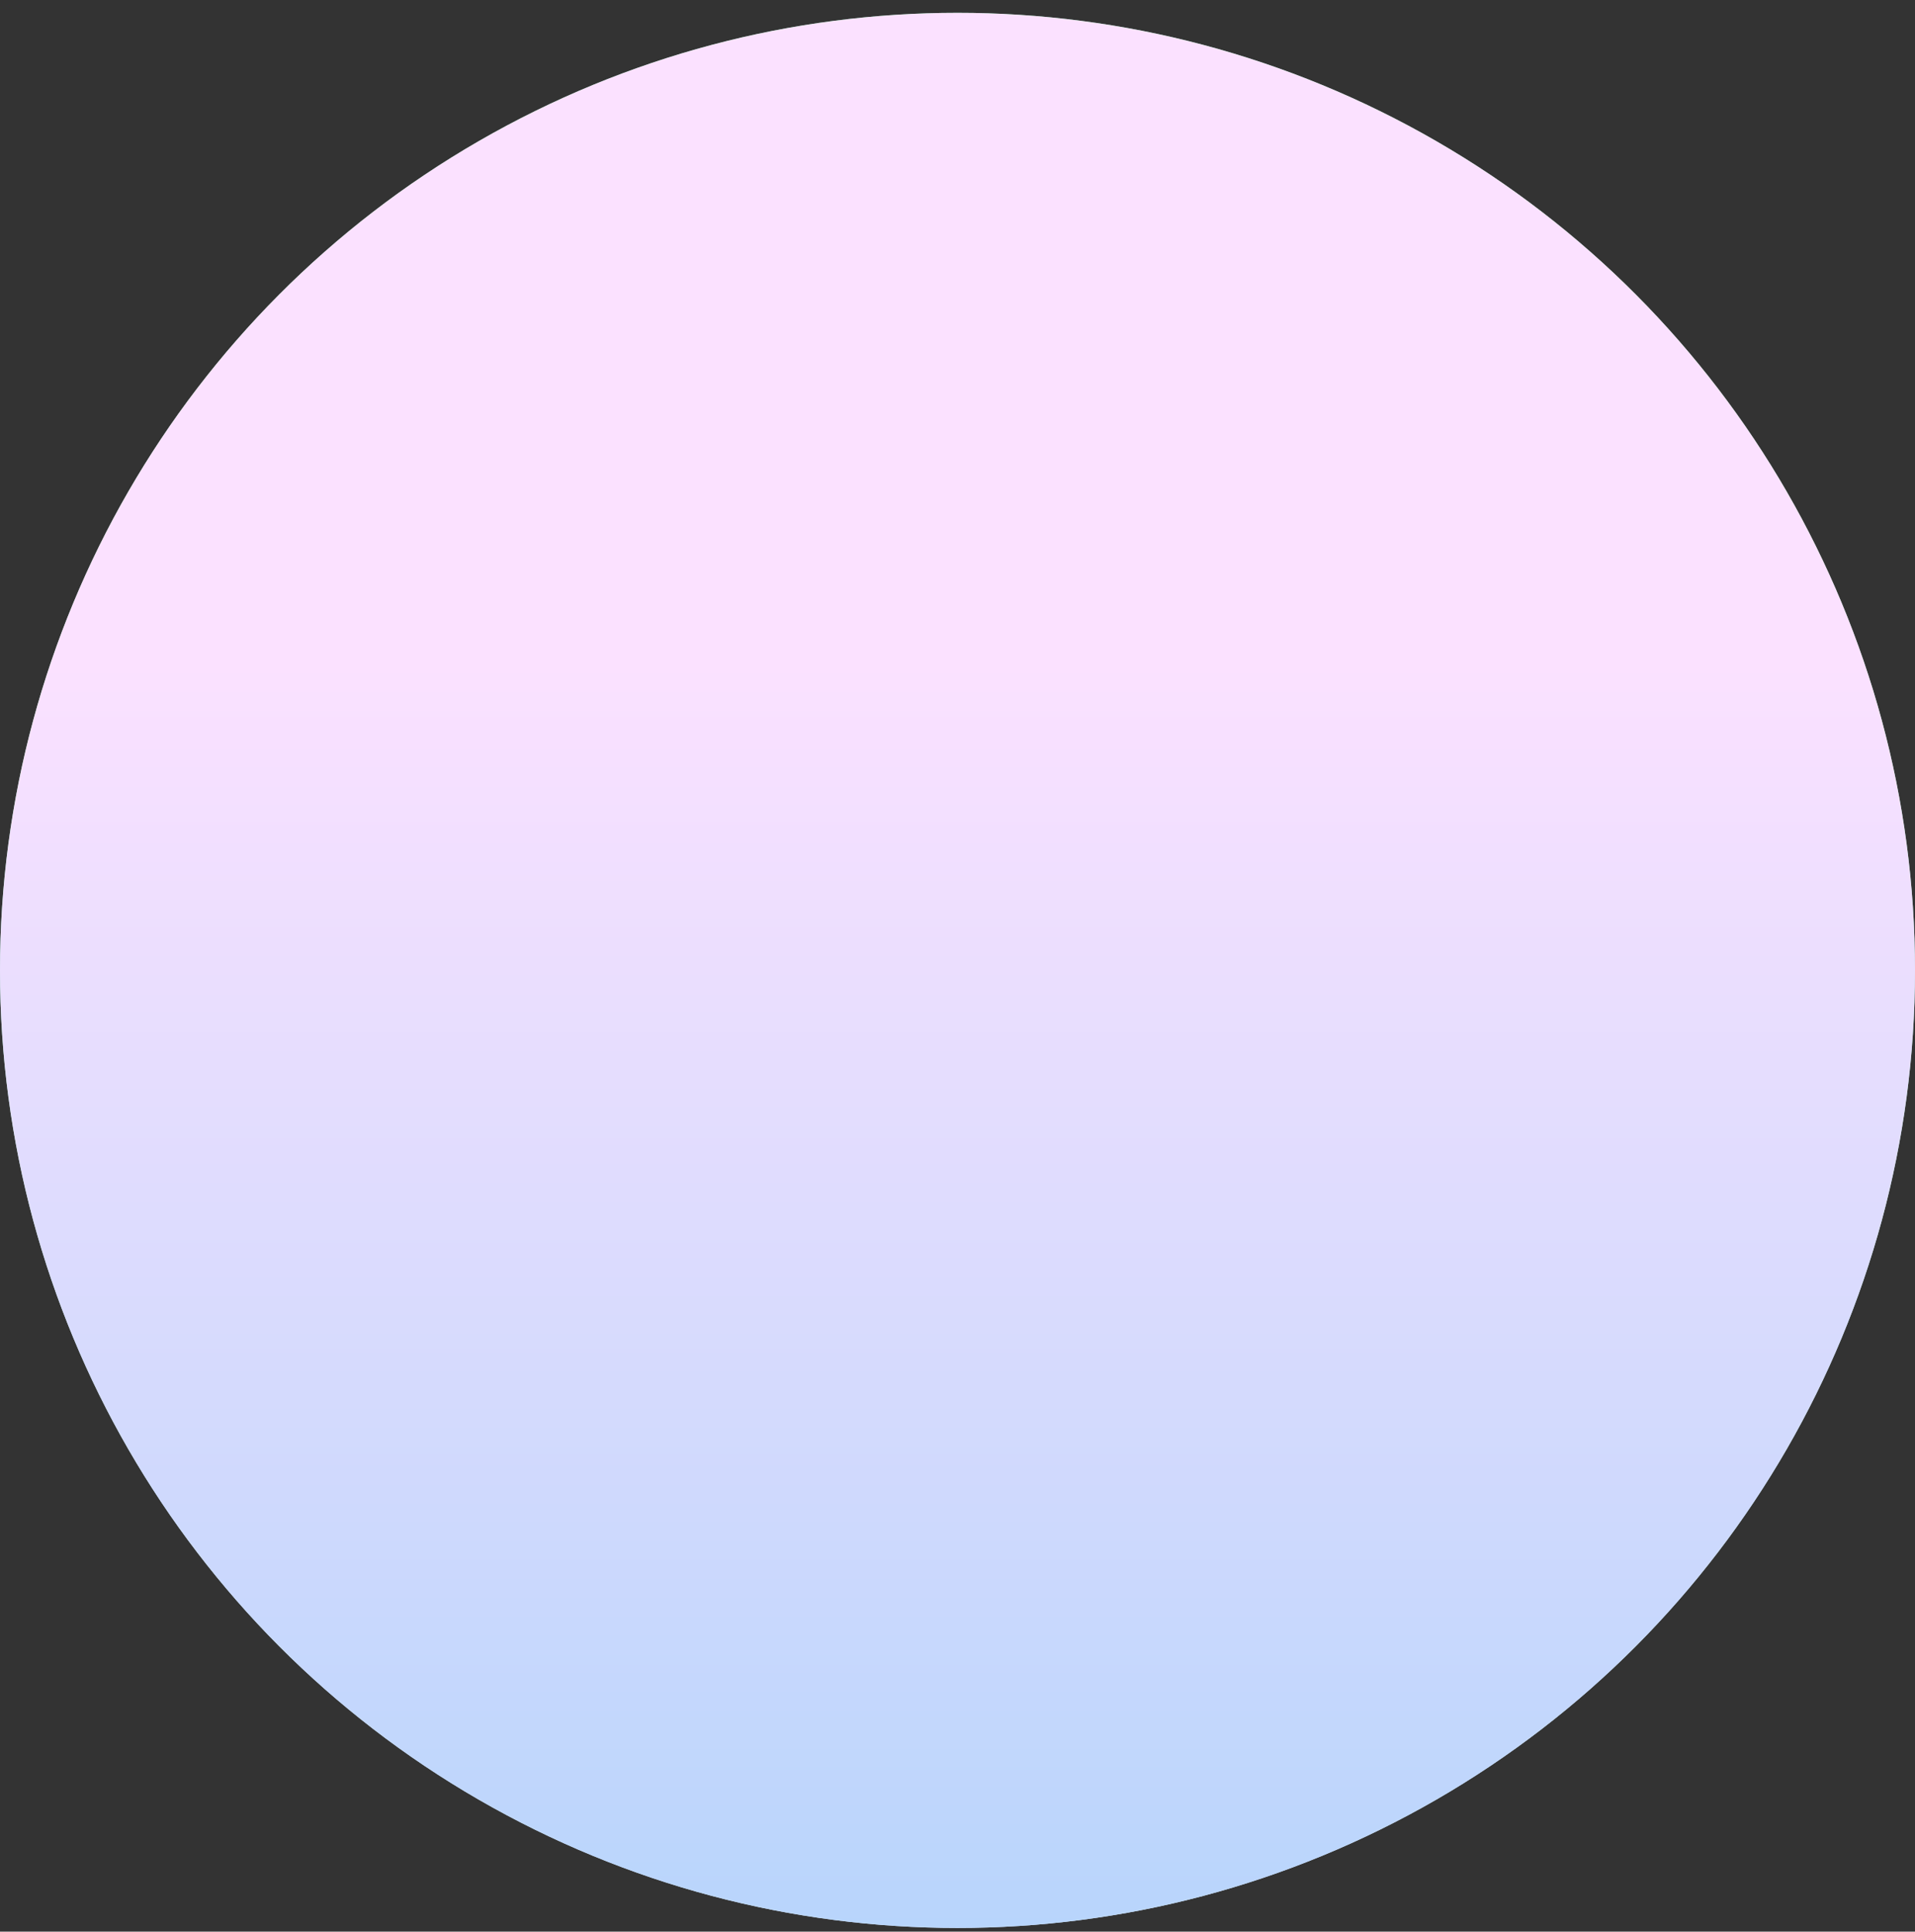 <svg width="116" height="117" viewBox="0 0 116 117" fill="none" xmlns="http://www.w3.org/2000/svg">
<rect x="0" y="0" width="116" height="117" fill="#333333" stroke="none"/>
<circle cx="58" cy="58.776" r="58" fill="url(#paint0_linear_329_5463)"/>
<circle cx="58" cy="58.776" r="58" fill="url(#paint1_linear_329_5463)"/>
<defs>
<linearGradient id="paint0_linear_329_5463" x1="58" y1="0.776" x2="58" y2="116.776" gradientUnits="userSpaceOnUse">
<stop stop-color="#60D386"/>
<stop offset="1" stop-color="#E1EFFA"/>
</linearGradient>
<linearGradient id="paint1_linear_329_5463" x1="58" y1="0.776" x2="58" y2="116.776" gradientUnits="userSpaceOnUse">
<stop offset="0.34" stop-color="#FBE1FF"/>
<stop offset="1" stop-color="#B8D5FC"/>
</linearGradient>
</defs>
</svg>
